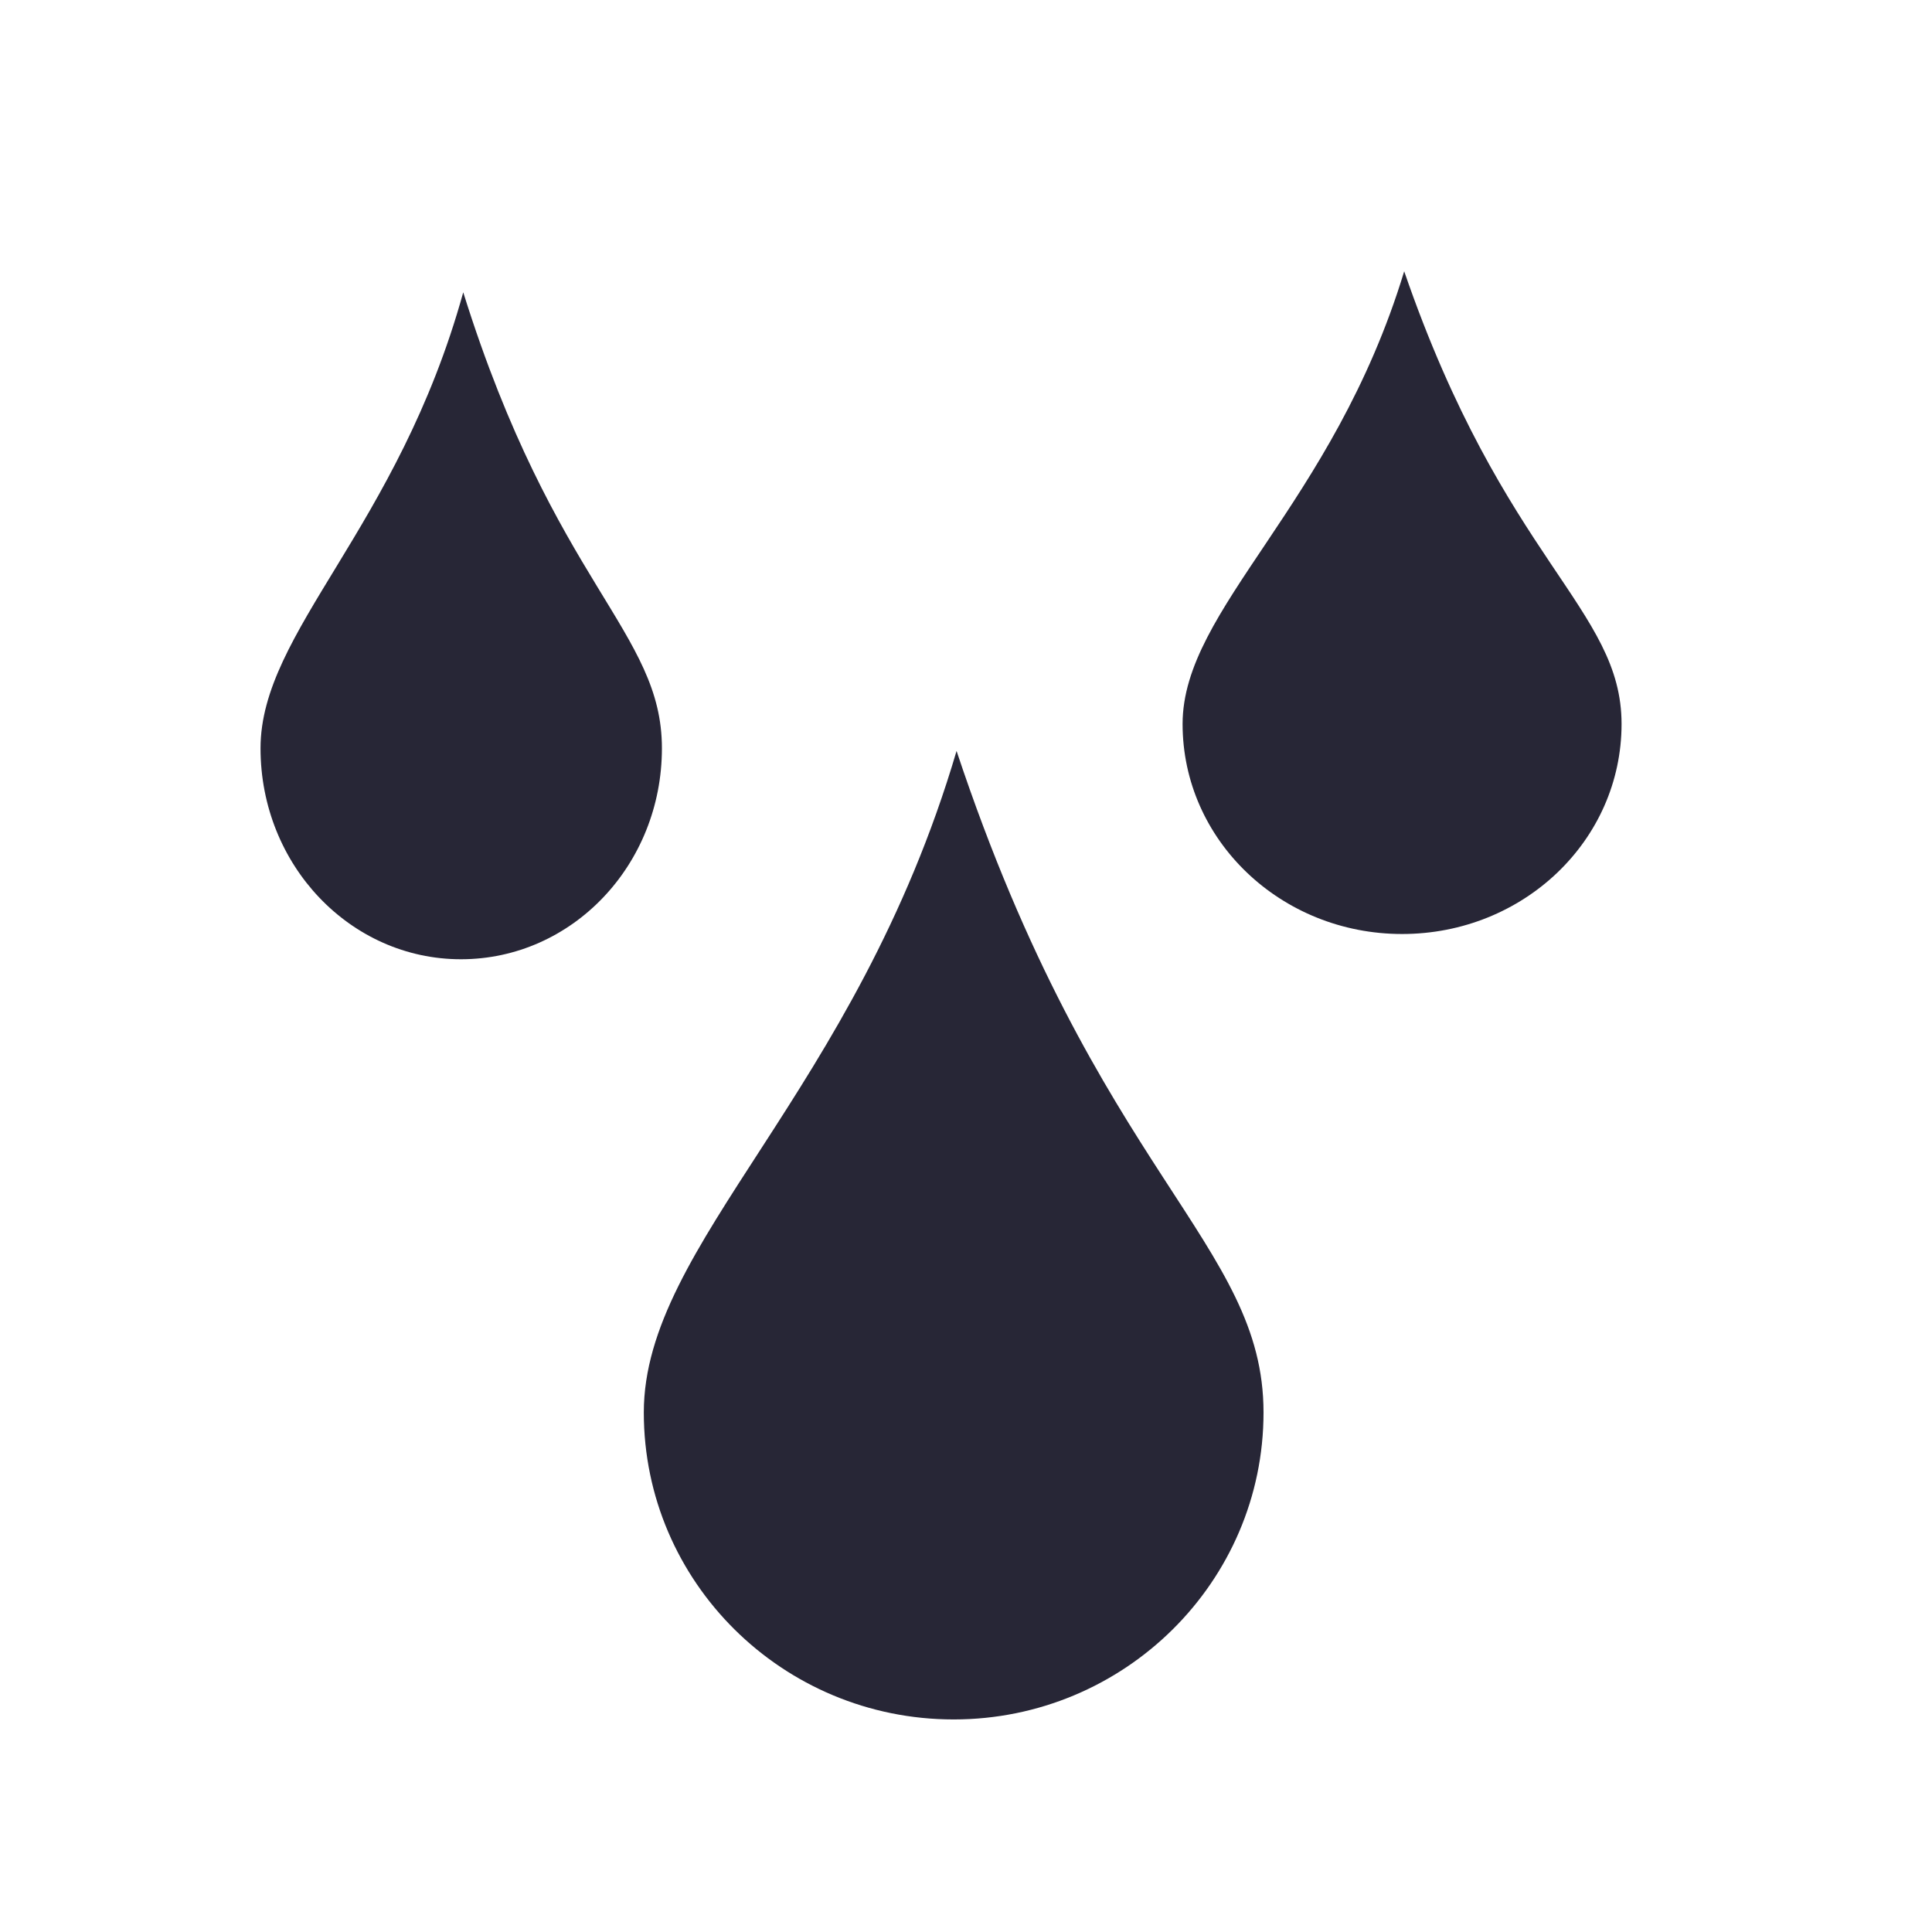 <?xml version="1.0" standalone="no"?><!DOCTYPE svg PUBLIC "-//W3C//DTD SVG 1.1//EN" "http://www.w3.org/Graphics/SVG/1.1/DTD/svg11.dtd"><svg width="200" height="200" viewBox="0 0 200 200" version="1.1" xmlns="http://www.w3.org/2000/svg" xmlns:xlink="http://www.w3.org/1999/xlink"><defs><style type="text/css"><![CDATA[
@font-face {
  font-family: "ifont";
  src: url("//at.alicdn.com/t/font_1442373896_4754455.eot?#iefix") format("embedded-opentype"), url("//at.alicdn.com/t/font_1442373896_4754455.woff") format("woff"), url("//at.alicdn.com/t/font_1442373896_4754455.ttf") format("truetype"), url("//at.alicdn.com/t/font_1442373896_4754455.svg#ifont") format("svg");
}

]]></style></defs><g class="transform-group"><g transform="scale(0.195, 0.195)"><path d="M627.801 384.332c0 61.686 52.172 111.504 116.517 111.504 64.448 0 116.517-49.717 116.517-111.504 0-61.379-62.299-86.237-115.392-240.297C707.593 268.634 627.801 322.954 627.801 384.332zM138.306 397.222C138.306 459.214 185.977 509.238 244.696 509.238c59.026 0 106.697-50.024 106.697-112.016 0-61.992-56.878-86.851-105.469-242.036C211.142 280.705 138.306 335.23 138.306 397.222zM341.777 749.842c0 89.92 73.654 162.96 164.495 162.96 90.738 0 164.495-73.143 164.495-162.96 0-89.92-88.078-126.133-162.96-351.188C454.099 580.846 341.777 659.922 341.777 749.842z" fill="#272636"></path></g></g></svg>